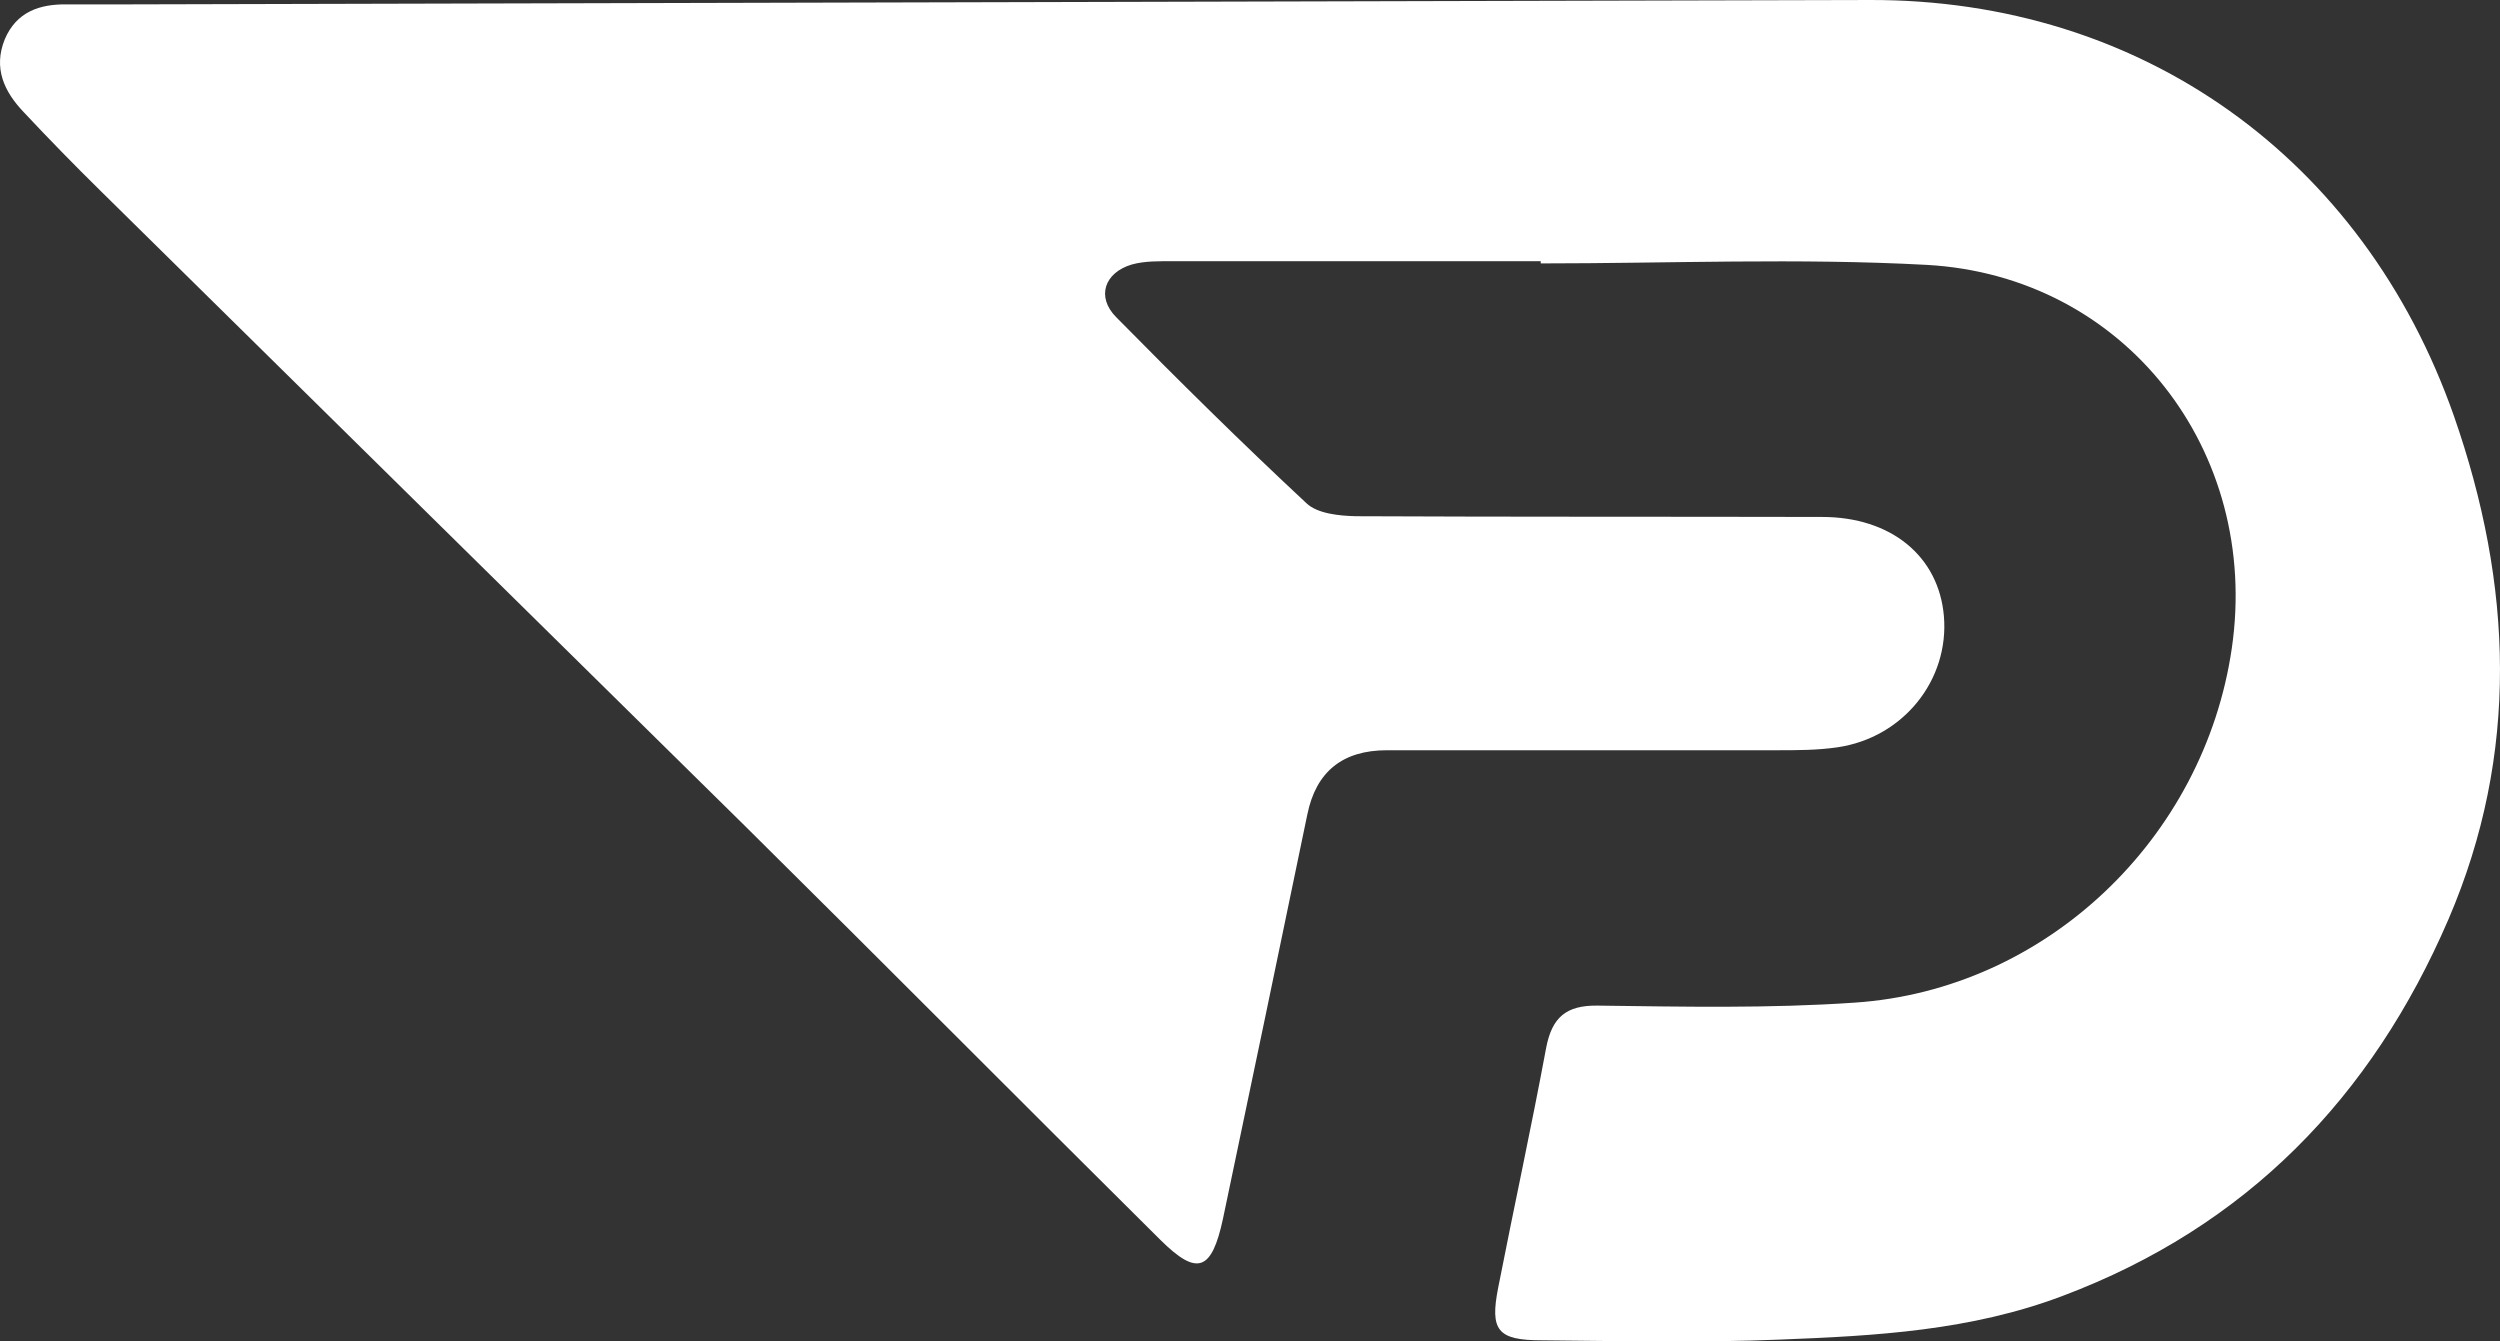 <svg width="41" height="22" viewBox="0 0 41 22" fill="none" xmlns="http://www.w3.org/2000/svg">
<rect x="0" y="0" width="41" height="22" fill="#333333" stroke="none"/>
<path d="M40.155 15.076C38.897 17.998 36.84 20.119 33.829 21.252C32.321 21.824 30.759 21.908 29.197 21.969C27.897 22.023 26.585 21.993 25.286 21.981C24.558 21.981 24.433 21.818 24.57 21.119C24.827 19.806 25.113 18.498 25.357 17.184C25.453 16.684 25.685 16.486 26.198 16.492C27.605 16.51 29.018 16.54 30.419 16.443C33.549 16.233 36.148 13.756 36.602 10.629C37.072 7.393 34.849 4.525 31.599 4.344C29.495 4.23 27.378 4.32 25.268 4.32V4.284C23.259 4.284 21.249 4.284 19.24 4.284C19.014 4.284 18.775 4.278 18.561 4.338C18.113 4.471 17.976 4.869 18.304 5.2C19.324 6.236 20.361 7.261 21.428 8.255C21.607 8.424 21.965 8.46 22.239 8.466C24.785 8.478 27.331 8.472 29.882 8.478C31.015 8.478 31.796 9.123 31.88 10.105C31.969 11.153 31.212 12.099 30.133 12.256C29.805 12.304 29.471 12.304 29.143 12.304C27.009 12.304 24.88 12.304 22.746 12.304C22.018 12.304 21.583 12.655 21.44 13.358C20.981 15.57 20.522 17.781 20.057 19.986C19.872 20.848 19.634 20.932 19.032 20.336C16.76 18.082 14.506 15.811 12.229 13.557C8.705 10.081 5.176 6.61 1.652 3.133C1.223 2.711 0.8 2.278 0.388 1.838C0.066 1.5 -0.112 1.115 0.078 0.645C0.269 0.193 0.651 0.066 1.092 0.072C1.402 0.072 1.712 0.072 2.022 0.072C11.573 0.048 21.118 0.024 30.663 4.16624e-05C35.117 -0.012 38.76 2.591 40.244 6.821C41.21 9.586 41.323 12.358 40.155 15.076Z" fill="white"/>
</svg>
